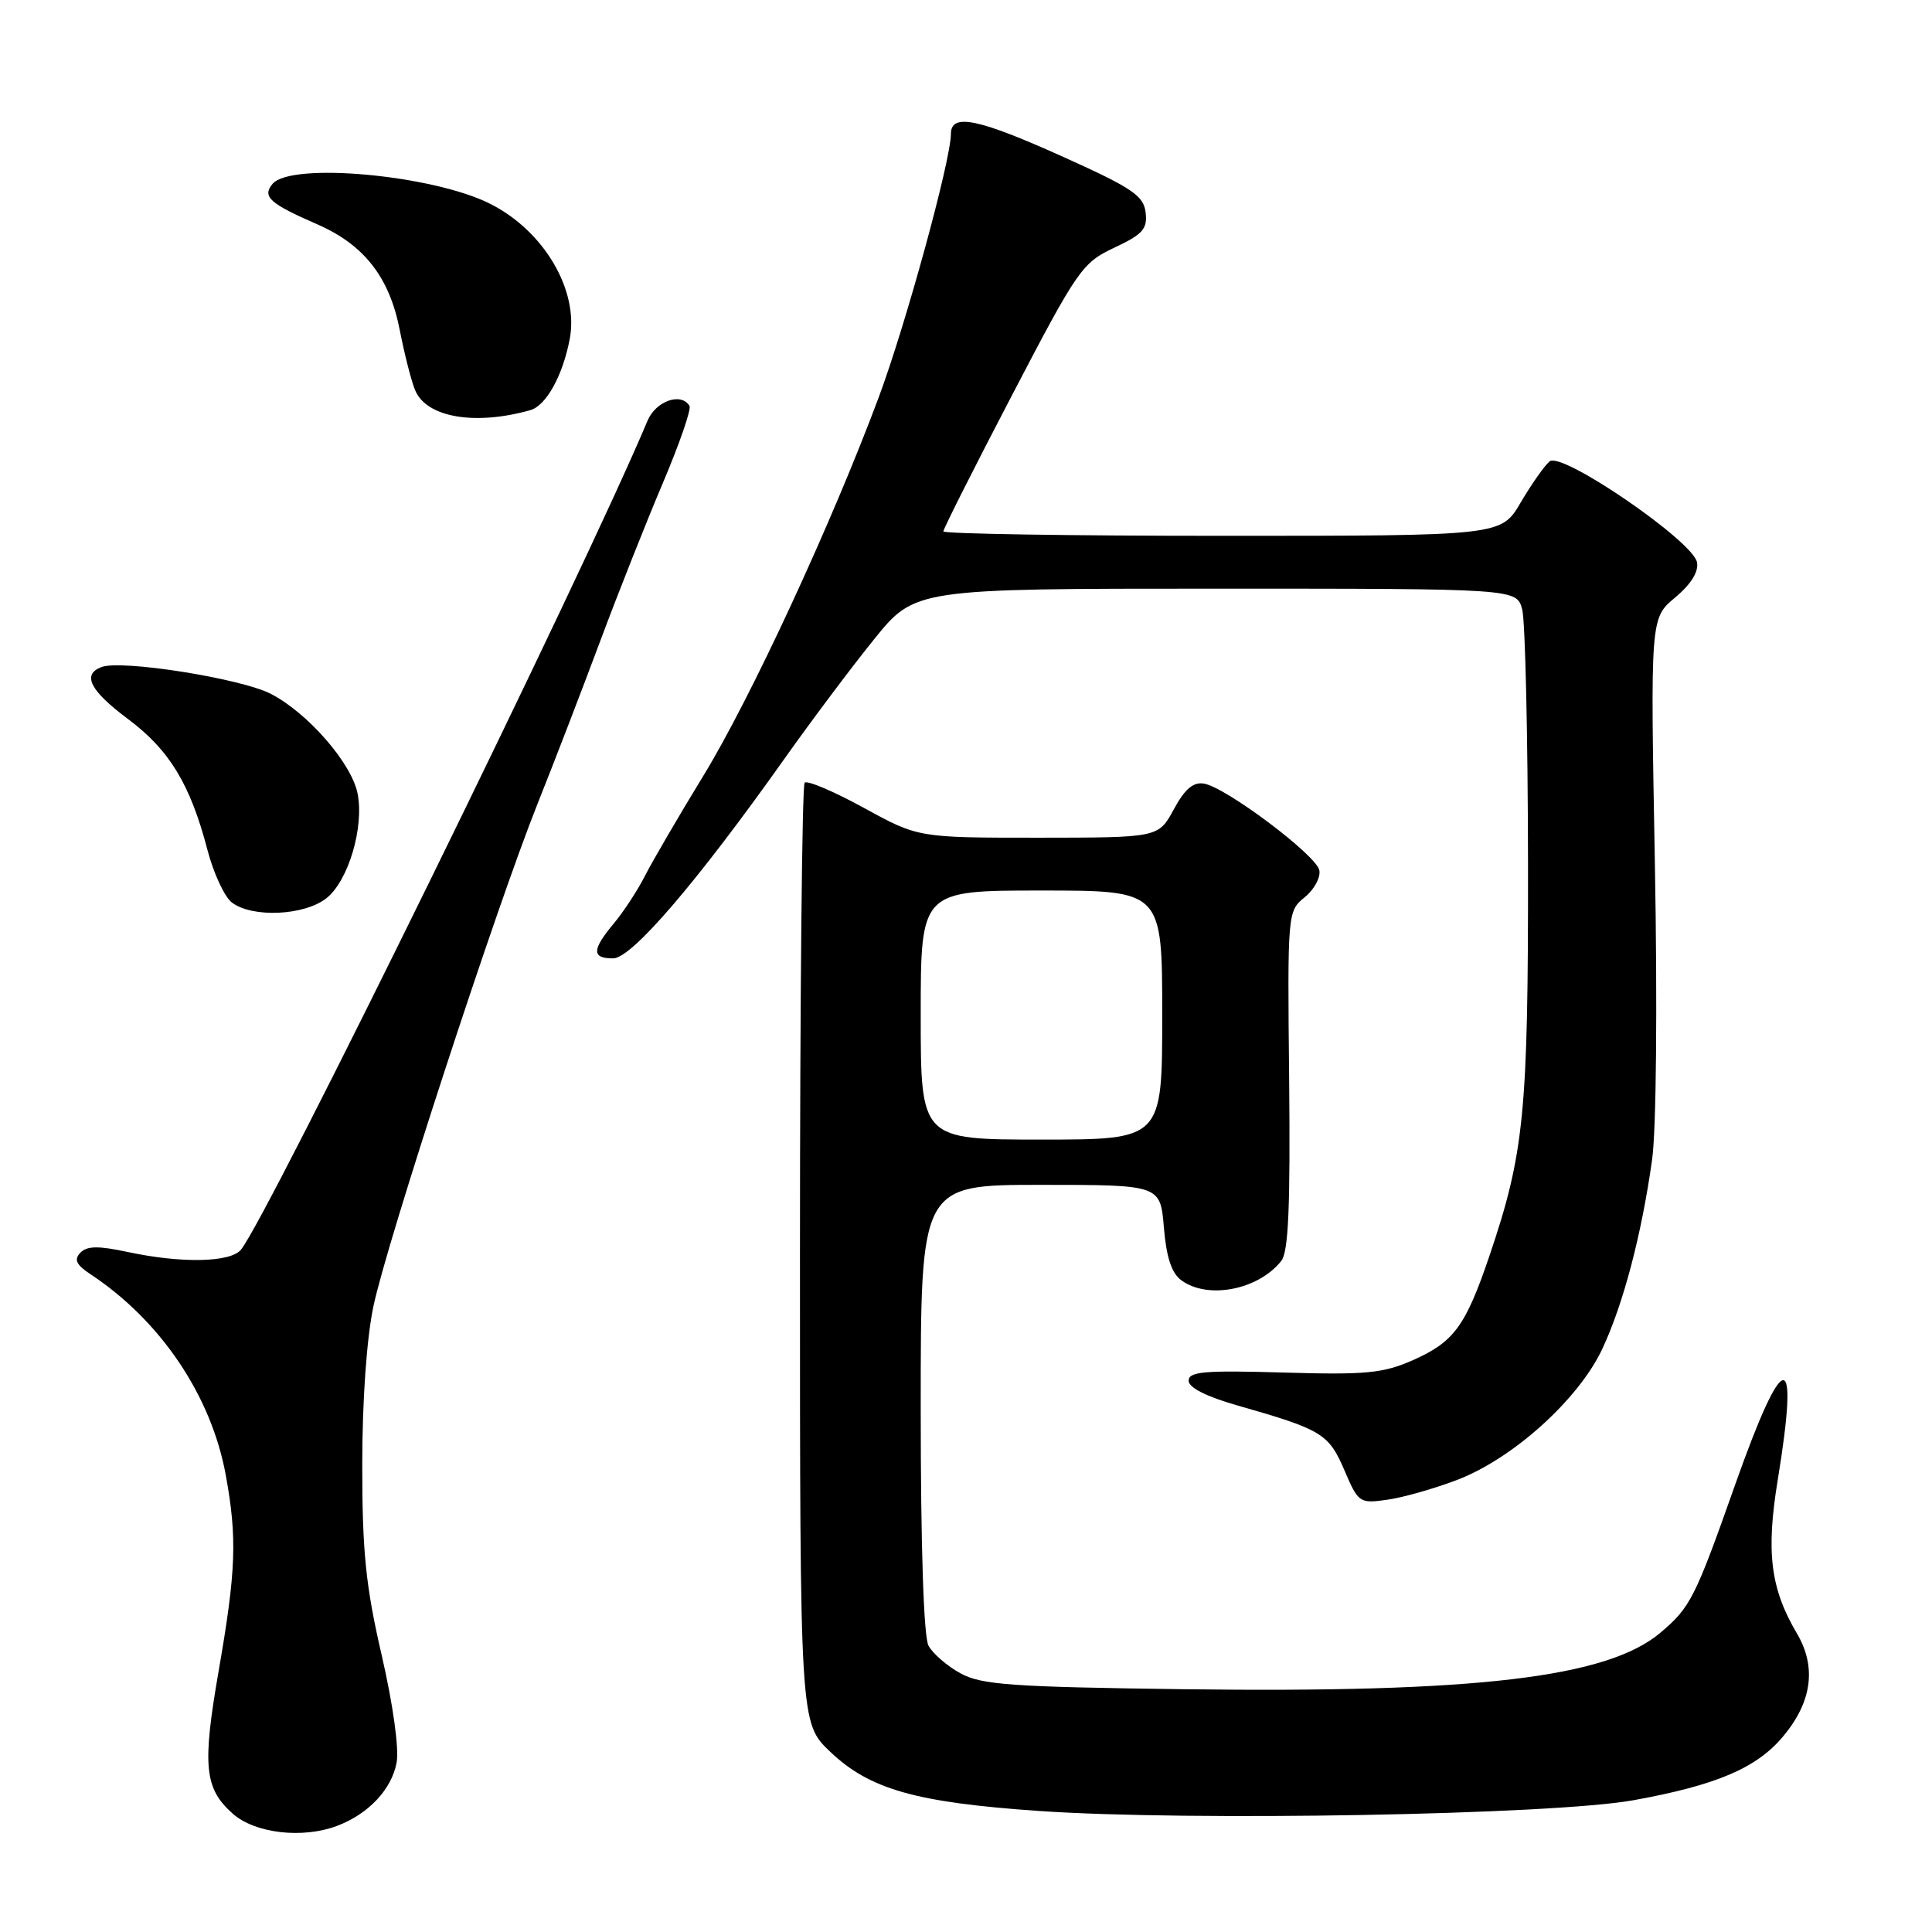 <?xml version="1.0" encoding="UTF-8" standalone="no"?>
<!DOCTYPE svg PUBLIC "-//W3C//DTD SVG 1.1//EN" "http://www.w3.org/Graphics/SVG/1.1/DTD/svg11.dtd" >
<svg xmlns="http://www.w3.org/2000/svg" xmlns:xlink="http://www.w3.org/1999/xlink" version="1.1" viewBox="0 0 256 256">
 <g >
 <path fill="currentColor"
d=" M 44.68 241.93 C 48.82 240.37 51.89 237.10 52.55 233.57 C 52.90 231.74 52.08 225.84 50.57 219.30 C 48.46 210.16 48.00 205.62 48.00 194.14 C 48.00 185.60 48.58 177.38 49.48 173.09 C 51.29 164.50 65.73 120.28 71.23 106.50 C 73.43 101.00 77.15 91.33 79.51 85.00 C 81.87 78.67 85.61 69.24 87.82 64.03 C 90.03 58.82 91.63 54.21 91.36 53.78 C 90.24 51.95 86.90 53.14 85.80 55.75 C 77.41 75.77 35.40 161.41 31.92 165.60 C 30.51 167.29 24.06 167.42 16.95 165.90 C 13.04 165.06 11.53 165.08 10.65 165.99 C 9.77 166.91 10.09 167.58 12.00 168.85 C 21.29 174.99 27.99 184.94 29.91 195.43 C 31.44 203.79 31.29 208.10 28.95 221.54 C 26.79 234.00 27.09 237.00 30.84 240.32 C 33.79 242.94 40.10 243.67 44.68 241.93 Z  M 216.44 238.54 C 227.39 236.56 232.74 234.29 236.24 230.12 C 240.10 225.54 240.73 220.89 238.10 216.44 C 234.59 210.49 233.99 205.67 235.56 196.10 C 238.47 178.31 236.37 178.49 229.97 196.58 C 224.59 211.81 224.00 212.98 219.98 216.37 C 212.93 222.29 195.63 224.34 156.77 223.83 C 134.05 223.53 130.06 223.25 127.28 221.73 C 125.51 220.77 123.60 219.11 123.03 218.06 C 122.39 216.86 122.00 204.93 122.00 186.57 C 122.00 157.00 122.00 157.00 137.88 157.00 C 153.75 157.00 153.75 157.00 154.22 162.65 C 154.55 166.60 155.24 168.71 156.54 169.65 C 160.04 172.21 166.70 170.93 169.77 167.09 C 170.73 165.89 170.98 159.99 170.82 143.12 C 170.59 120.90 170.61 120.74 172.87 118.90 C 174.13 117.88 175.01 116.27 174.82 115.32 C 174.44 113.33 162.47 104.33 159.53 103.83 C 158.11 103.59 156.99 104.55 155.53 107.25 C 153.50 110.99 153.50 110.99 137.59 111.00 C 121.67 111.00 121.67 111.00 114.46 107.04 C 110.49 104.87 106.97 103.37 106.62 103.71 C 106.28 104.05 106.00 132.23 106.00 166.32 C 106.00 228.31 106.00 228.31 110.02 232.13 C 115.24 237.10 121.36 238.83 137.62 239.96 C 157.63 241.34 205.70 240.48 216.44 238.54 Z  M 193.04 196.11 C 200.45 193.30 209.19 185.42 212.32 178.72 C 215.11 172.76 217.52 163.60 218.91 153.67 C 219.47 149.69 219.62 133.29 219.28 114.37 C 218.68 81.91 218.68 81.91 221.96 79.18 C 224.08 77.40 225.10 75.76 224.86 74.50 C 224.32 71.69 206.95 59.79 205.34 61.13 C 204.65 61.70 202.93 64.16 201.50 66.58 C 198.92 71.00 198.92 71.00 161.96 71.00 C 141.63 71.00 125.00 70.73 125.00 70.41 C 125.00 70.08 129.09 61.96 134.10 52.36 C 142.81 35.66 143.39 34.83 147.65 32.82 C 151.43 31.05 152.06 30.34 151.80 28.15 C 151.54 25.94 150.05 24.92 141.00 20.84 C 129.58 15.69 126.00 14.95 126.00 17.75 C 125.99 21.24 120.01 43.06 116.43 52.66 C 110.18 69.41 99.42 92.63 93.20 102.79 C 89.94 108.13 86.47 114.08 85.49 116.00 C 84.52 117.92 82.66 120.77 81.36 122.33 C 78.41 125.86 78.38 127.00 81.25 126.99 C 83.71 126.98 92.35 116.90 103.97 100.50 C 107.48 95.55 112.79 88.46 115.79 84.75 C 121.23 78.00 121.23 78.00 161.09 78.00 C 200.96 78.00 200.96 78.00 201.70 80.75 C 202.10 82.26 202.45 97.45 202.47 114.50 C 202.50 147.44 201.98 152.77 197.35 166.43 C 194.20 175.71 192.65 177.82 187.26 180.21 C 183.27 181.97 181.06 182.19 170.09 181.87 C 159.61 181.56 157.50 181.74 157.50 182.95 C 157.50 183.87 159.85 185.06 164.00 186.24 C 175.15 189.42 176.06 189.97 178.13 194.79 C 179.98 199.13 180.15 199.24 183.77 198.73 C 185.82 198.45 190.00 197.27 193.04 196.11 Z  M 43.24 119.03 C 46.16 116.73 48.27 109.62 47.38 105.13 C 46.57 101.10 40.74 94.42 35.85 91.92 C 31.84 89.88 16.05 87.38 13.44 88.39 C 10.83 89.38 11.93 91.52 16.98 95.29 C 22.45 99.37 25.23 103.96 27.48 112.59 C 28.29 115.70 29.75 118.85 30.73 119.59 C 33.43 121.64 40.31 121.33 43.24 119.03 Z  M 70.26 54.35 C 72.37 53.76 74.58 49.76 75.50 44.88 C 76.70 38.46 72.10 30.63 65.00 27.03 C 57.44 23.18 38.54 21.44 36.11 24.37 C 34.71 26.06 35.72 26.97 42.03 29.72 C 48.25 32.43 51.61 36.74 52.97 43.74 C 53.59 46.91 54.50 50.50 55.01 51.71 C 56.50 55.31 62.92 56.42 70.26 54.35 Z  M 122.00 134.50 C 122.00 118.00 122.00 118.00 138.00 118.00 C 154.00 118.00 154.00 118.00 154.00 134.50 C 154.00 151.00 154.00 151.00 138.00 151.00 C 122.00 151.00 122.00 151.00 122.00 134.50 Z "/>
</g>
</svg>